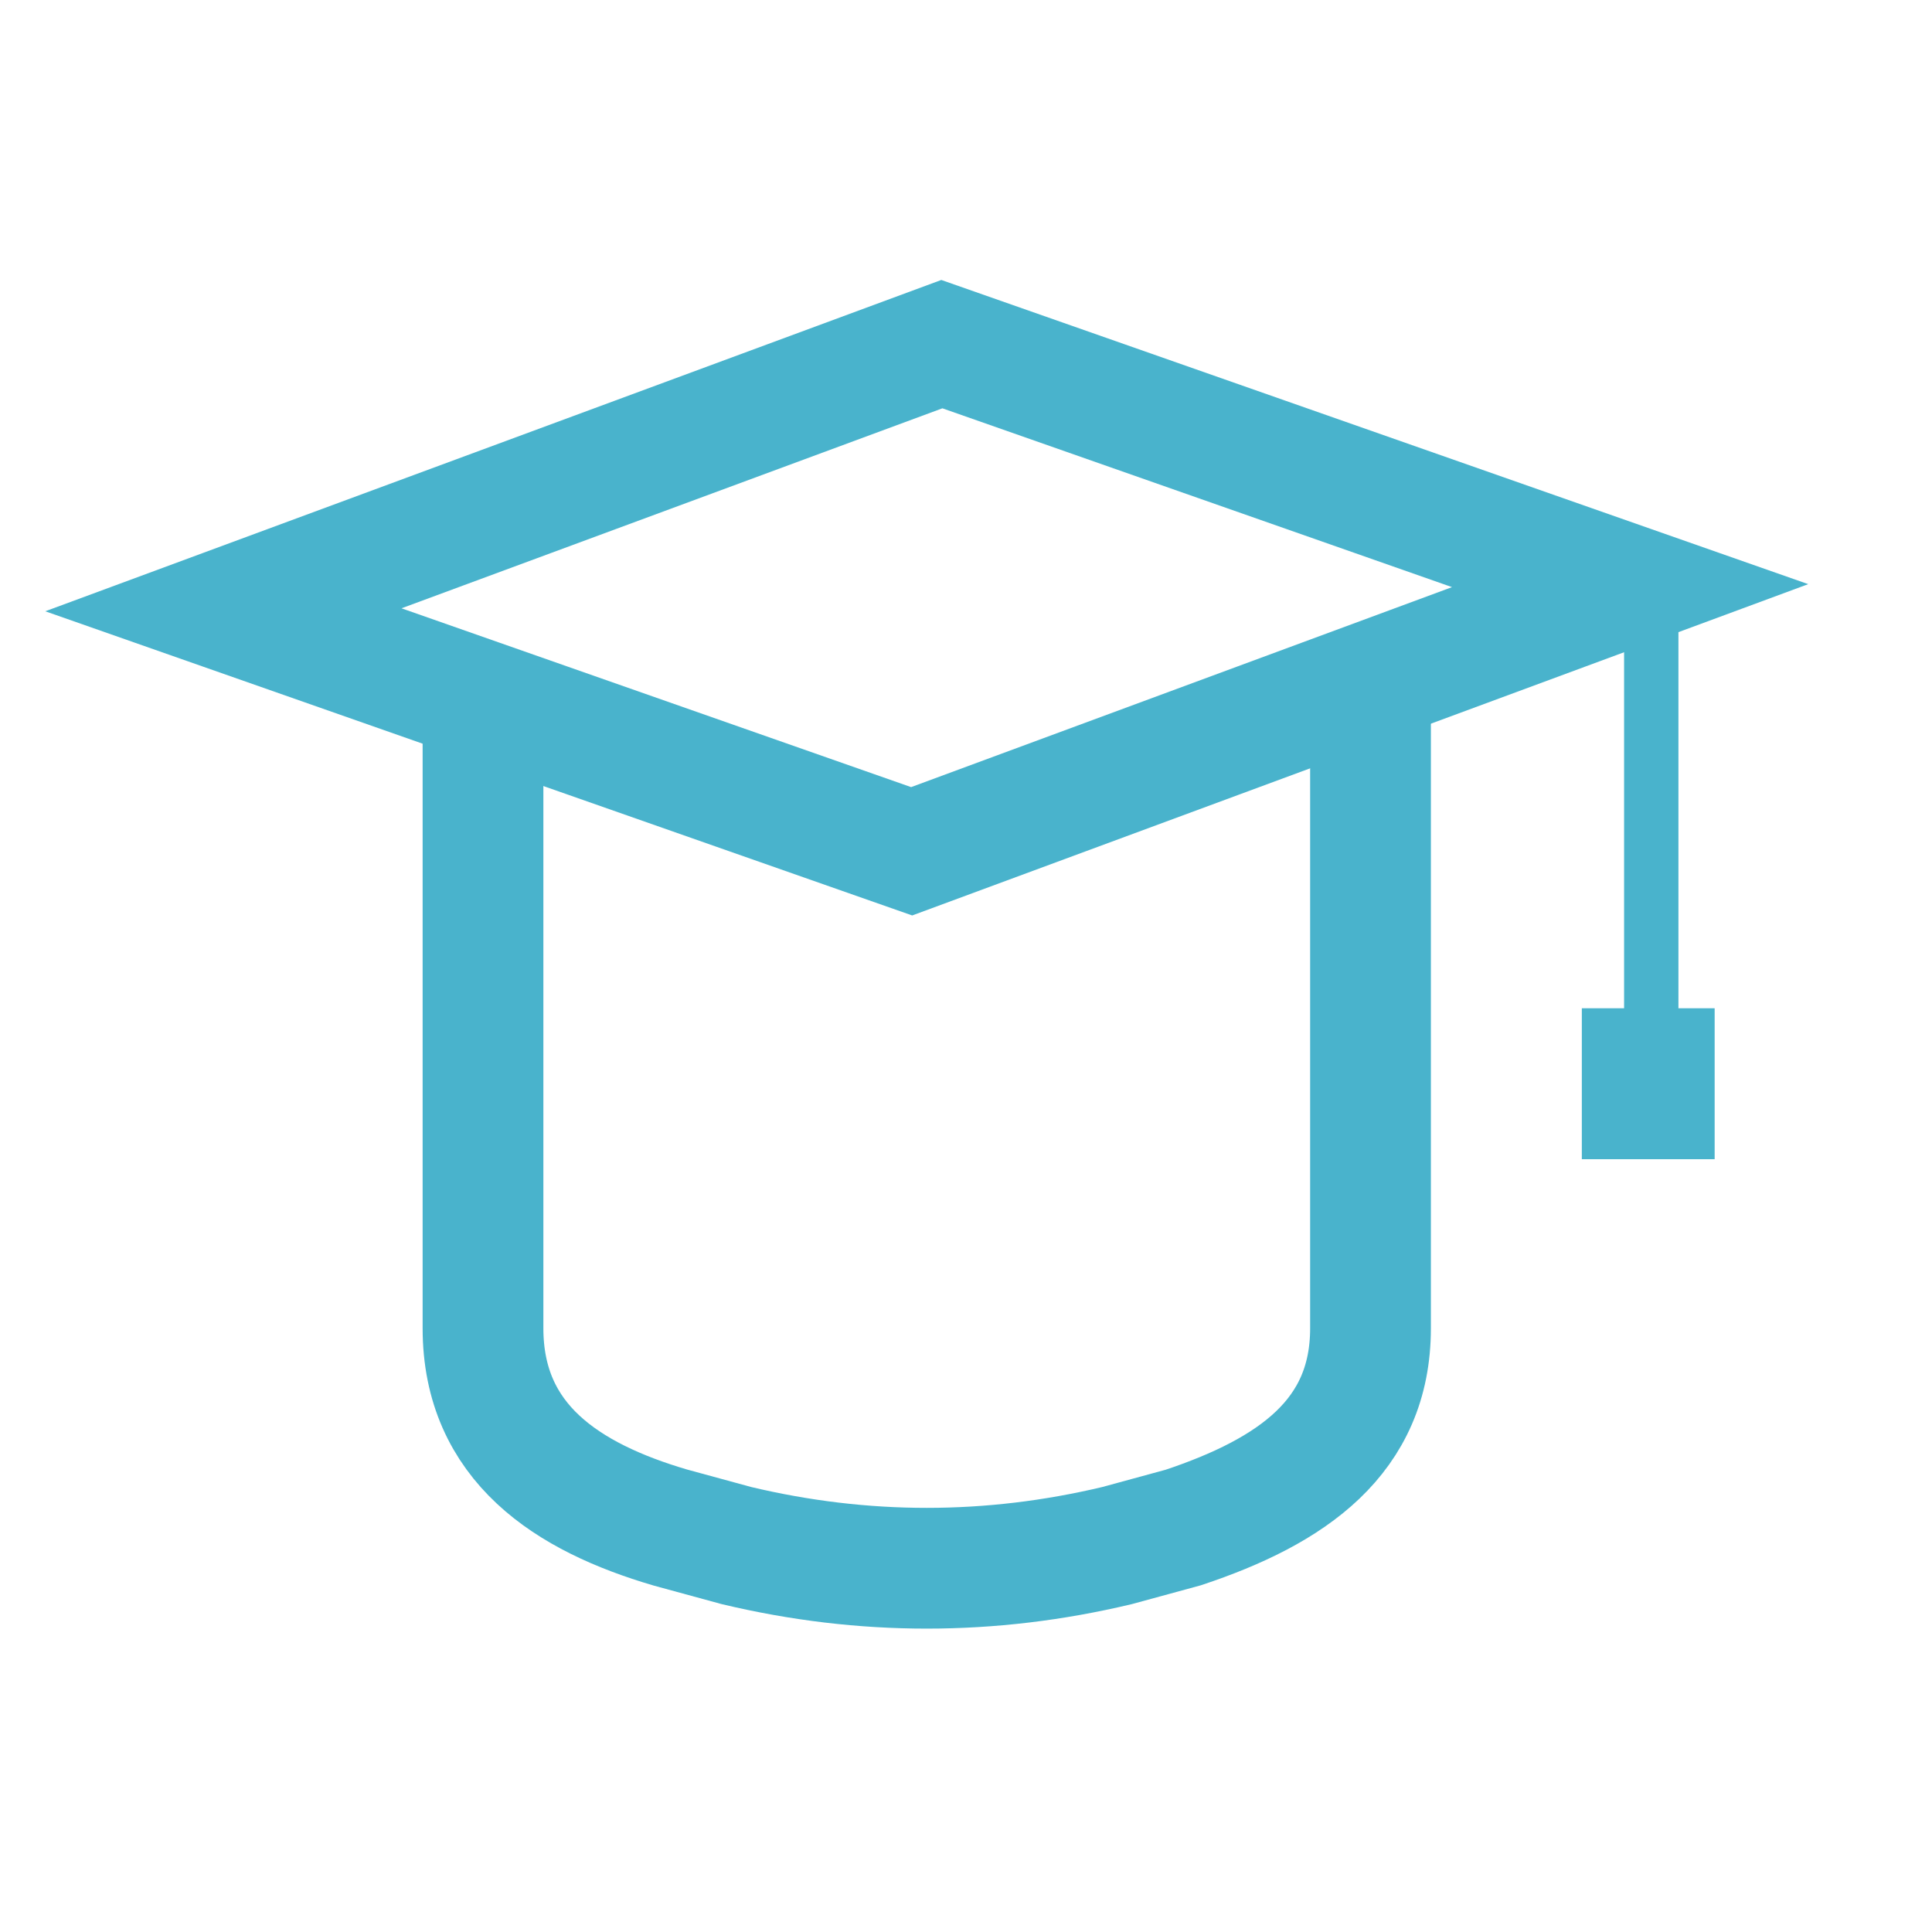<?xml version="1.0" encoding="utf-8"?>
<!-- Generator: Adobe Illustrator 18.1.1, SVG Export Plug-In . SVG Version: 6.00 Build 0)  -->
<svg version="1.0" id="Layer_1" xmlns="http://www.w3.org/2000/svg" xmlns:xlink="http://www.w3.org/1999/xlink" x="0px" y="0px"
	 width="32px" height="32px" viewBox="0 0 32 32" enable-background="new 0 0 32 32" xml:space="preserve">
<rect opacity="0" fill="#49B3CC" width="32" height="32"/>
<g display="none">
	<path display="inline" fill="#49B3CC" d="M20.3,18.9c2.4-1.5,3.9-4.1,3.9-7.1c0-4.6-3.7-8.3-8.3-8.3c-4.6,0-8.3,3.8-8.3,8.3
		c0,3,1.5,5.6,3.9,7.1c-4.1,1.6-7.2,5.2-8.1,9.6h2.1c1-4.8,5.3-8.3,10.3-8.3c5.1,0,9.3,3.5,10.3,8.3h2.1
		C27.6,24,24.5,20.4,20.3,18.9 M9.8,11.8c0-3.4,2.8-6.3,6.2-6.3c3.4,0,6.2,2.8,6.2,6.3c0,3.4-2.8,6.3-6.2,6.3
		C12.6,18.1,9.8,15.3,9.8,11.8"/>
	<path display="inline" fill="#49B3CC" d="M29,29h-3l-0.1-0.4c-1-4.7-5.1-8-9.9-8s-8.9,3.3-9.9,8L6,29H3l0.1-0.6
		c0.8-4.2,3.6-7.8,7.5-9.6c-2.2-1.6-3.4-4.2-3.4-7C7.2,7,11.2,3,16,3s8.8,4,8.8,8.8c0,2.8-1.3,5.3-3.4,7c3.9,1.7,6.7,5.3,7.5,9.6
		L29,29z M26.7,28h1.1c-0.9-4-3.8-7.3-7.6-8.6l-1-0.3l0.9-0.5c2.3-1.4,3.7-3.9,3.7-6.7C23.8,7.5,20.3,4,16,4s-7.8,3.5-7.8,7.9
		c0,2.8,1.4,5.3,3.7,6.7l0.8,0.5l-0.9,0.4C8,20.8,5.1,24.1,4.2,28h1.1c1.2-4.9,5.7-8.3,10.7-8.3C21.1,19.7,25.5,23.1,26.7,28z
		 M16,18.6c-3.7,0-6.7-3-6.7-6.7s3-6.7,6.7-6.7s6.7,3,6.7,6.7C22.7,15.5,19.7,18.6,16,18.6z M16,6.1c-3.2,0-5.7,2.6-5.7,5.8
		s2.6,5.8,5.7,5.8s5.7-2.6,5.7-5.8C21.7,8.6,19.2,6.1,16,6.1z"/>
</g>
<path display="none" fill="#FFFFFF" stroke="#FFFFFF" stroke-miterlimit="10" d="M27.2,5H4.8C3.5,5,2.5,6.1,2.5,7.5v16.9
	c0,1.4,1,2.5,2.3,2.5h22.4c1.3,0,2.3-1.1,2.3-2.5V7.5C29.5,6.1,28.5,5,27.2,5z M28.6,24.5c0,0.9-0.6,1.6-1.4,1.6H4.8
	c-0.8,0-1.4-0.7-1.4-1.6v-8.9c1.1,1.9,3,3.2,5.2,3.2h5.6v1.6c0,0.8,0.6,1.5,1.4,1.5h0.9c0.8,0,1.4-0.7,1.4-1.5v-1.6h5.6
	c2.2,0,4.1-1.3,5.2-3.2L28.6,24.5L28.6,24.5z M15.5,19.8h0.9c0.2,0,0.3,0,0.5-0.1v0.6c0,0.3-0.2,0.5-0.5,0.5h-0.9
	c-0.3,0-0.5-0.2-0.5-0.5v-0.6C15.2,19.8,15.4,19.8,15.5,19.8z M15,18.3v-1c0-0.3,0.2-0.5,0.5-0.5h0.9c0.3,0,0.5,0.2,0.5,0.5v1
	c0,0.3-0.2,0.5-0.5,0.5h-0.9C15.3,18.9,15,18.6,15,18.3z M28.6,12.2c0,3.1-2.3,5.7-5.2,5.7h-5.6v-0.5c0-0.8-0.6-1.5-1.4-1.5h-0.9
	c-0.8,0-1.4,0.7-1.4,1.5v0.5H8.5c-2.8,0-5.2-2.5-5.2-5.7V7.5C3.4,6.7,4,6,4.8,6h22.4c0.8,0,1.4,0.7,1.4,1.6V12.2z"/>
<g display="none">
	<g display="inline">
		<g>
			<path fill="#FFFFFF" d="M27.7,23.4l-3.7-3.6c-0.5-0.5-1.2-0.7-1.9-0.7c-0.7,0-1.5,0.3-2,0.8l-1.5,1.4c-1.1-0.6-2.6-1.4-4.2-2.9
				c-1.6-1.5-2.4-2.9-3.1-4l1.5-1.4c1.1-1,1.1-2.7,0-3.7L9.1,5.7C8.6,5.2,7.9,5,7.2,5c-0.7,0-1.4,0.3-2,0.8C4.9,6,3.3,7.3,2.7,10.1
				c-0.8,3.9,1.1,7.7,6.7,13c6.2,5.9,11.6,6.4,13,6.4c0.3,0,0.5,0,0.5,0c2.9-0.3,4-1.6,4.7-2.4C28.7,25.8,28.7,24.3,27.7,23.4
				 M26.4,26.1c-0.7,0.8-1.4,1.6-3.6,1.9c0,0-0.1,0-0.4,0c-1.3,0-6.1-0.4-11.9-5.9c-5.1-4.9-7-8.3-6.2-11.6C4.8,8,6.2,7,6.3,6.9l0,0
				l0,0c0.2-0.2,0.5-0.3,0.9-0.3c0.3,0,0.6,0.1,0.8,0.3l3.7,3.6c0.4,0.4,0.4,1.1,0,1.5L10,13.5l0,0c-0.4,0.5-0.4,1.1-0.1,1.5
				c0.7,1.2,1.6,2.8,3.4,4.5c1.8,1.7,3.5,2.6,4.7,3.2c0.1,0.1,0.4,0.2,0.7,0.2c0.4,0,0.7-0.1,1-0.4l1.5-1.5c0.2-0.2,0.5-0.3,0.9-0.3
				c0.3,0,0.6,0.1,0.8,0.3l3.7,3.6C27,24.9,26.8,25.6,26.4,26.1"/>
			<path fill="#FFFFFF" d="M22.4,30c-1.5,0-7-0.5-13.4-6.5C3.3,18,1.3,14.1,2.2,10c0.6-3,2.4-4.4,2.7-4.7c1.2-1.1,3.3-1.1,4.5,0
				l3.7,3.6c0.6,0.6,0.9,1.3,0.9,2.2c0,0.9-0.3,1.7-1,2.3L12,14.4c0.6,1.1,1.5,2.3,2.8,3.5c1.3,1.3,2.6,2,3.7,2.6l1.2-1.1
				c1.2-1.2,3.4-1.2,4.6-0.1L28,23c1.2,1.1,1.2,3,0,4.3c-0.8,0.9-1.9,2.3-5.1,2.6C23,30,22.8,30,22.4,30z M7.2,5.5
				C6.6,5.5,6,5.7,5.6,6.1c-0.3,0.3-1.8,1.5-2.4,4.1c-0.8,3.7,1.1,7.3,6.5,12.5C15.9,28.5,21,29,22.4,29c0.3,0,0.4,0,0.5,0
				c2.7-0.3,3.6-1.4,4.4-2.3c0.8-1,0.8-2.2,0-2.9l-3.7-3.6c-0.8-0.8-2.3-0.8-3.2,0.1l-1.7,1.6l-0.3-0.2c-1.3-0.7-2.8-1.5-4.3-3
				c-1.6-1.5-2.4-2.9-3.1-4.1l-0.2-0.3l1.8-1.7c0.4-0.4,0.7-1,0.7-1.5c0-0.5-0.2-1.1-0.6-1.4L8.7,6.1C8.3,5.7,7.8,5.5,7.2,5.5z
				 M22.4,28.5c-1.4,0-6.3-0.4-12.3-6.1c-5.3-5-7.1-8.5-6.4-12.1c0.6-2.6,2-3.7,2.2-3.8c0.7-0.7,1.8-0.7,2.4-0.1l3.7,3.6
				c0.3,0.3,0.5,0.7,0.5,1.1c0,0.4-0.2,0.9-0.5,1.2l-1.7,1.6c-0.3,0.3-0.2,0.7-0.1,0.9c0.7,1.2,1.6,2.7,3.3,4.4
				c1.7,1.7,3.4,2.5,4.6,3.2c0.1,0.1,0.7,0.2,1-0.1l1.6-1.5c0.6-0.6,1.7-0.6,2.3-0.1l3.7,3.6c0.7,0.7,0.5,1.6-0.1,2.3
				c-0.8,0.9-1.5,1.8-4,2.1C22.8,28.5,22.7,28.5,22.4,28.5z M7.2,7C7,7,6.8,7.1,6.7,7.2L6.6,7.3c0,0-1.3,1-1.8,3.2
				c-0.7,3.1,1.1,6.4,6.1,11.1c5.7,5.4,10.3,5.8,11.5,5.8c0.2,0,0.3,0,0.3,0c2-0.2,2.6-0.9,3.3-1.7c0.2-0.2,0.4-0.7,0.1-0.9
				l-3.7-3.6c-0.2-0.2-0.6-0.2-0.9,0L20,22.8c-0.3,0.4-0.8,0.6-1.3,0.6c-0.4,0-0.8-0.2-0.9-0.2c-1.3-0.7-3-1.6-4.8-3.3
				c-1.9-1.8-2.8-3.4-3.5-4.6c-0.3-0.6-0.4-1.4,0.2-2.1l1.7-1.6c0.1-0.1,0.2-0.3,0.2-0.4c0-0.1,0-0.2-0.1-0.3L7.6,7.2
				C7.5,7.1,7.4,7,7.2,7z"/>
		</g>
	</g>
	<g display="inline">
		<g>
			<path fill="#FFFFFF" d="M19.2,4.7c1.8,0.2,4,1.4,5.5,3.1c1.5,1.6,2.6,4,2.8,6c0.1,0.6,0.5,1,1.1,1c0,0,0.1,0,0.1,0
				c0.6-0.1,1-0.6,0.9-1.3c-0.3-2.5-1.6-5.4-3.5-7.4c-1.9-2-4.5-3.4-6.8-3.7c-0.6-0.1-1.1,0.4-1.2,1C18.1,4,18.6,4.6,19.2,4.7"/>
			<path fill="#FFFFFF" d="M28.6,15.1c-0.7,0-1.3-0.6-1.4-1.4c-0.2-1.9-1.3-4.2-2.7-5.8c-1.5-1.6-3.5-2.7-5.3-2.9
				c-0.8-0.1-1.3-0.8-1.3-1.7c0.1-0.8,0.8-1.4,1.6-1.3c2.4,0.3,5.1,1.8,7,3.8c1.9,2.1,3.3,5,3.5,7.6c0.1,0.8-0.5,1.6-1.3,1.7
				C28.7,15.1,28.6,15.1,28.6,15.1z M19.3,2.7c-0.4,0-0.7,0.3-0.8,0.7c0,0.4,0.2,0.8,0.6,0.9c1.9,0.2,4.2,1.5,5.7,3.2
				c1.6,1.7,2.7,4.1,2.9,6.2c0,0.4,0.3,0.7,0.7,0.7l0.1,0c0.4,0,0.7-0.4,0.6-0.9C29,11,27.7,8.3,25.9,6.3C24.1,4.4,21.6,3,19.3,2.7
				C19.3,2.7,19.3,2.7,19.3,2.7z"/>
		</g>
		<g>
			<path fill="#FFFFFF" d="M18.2,9.5c1,0.1,2.4,0.9,3.3,1.9c0.9,1,1.6,2.5,1.8,3.6c0.1,0.6,0.5,1,1.1,1c0,0,0.1,0,0.1,0
				c0.6-0.1,1-0.6,0.9-1.3c-0.2-1.8-1.3-3.8-2.4-4.9c-1-1.1-2.8-2.3-4.5-2.6c-0.6-0.1-1.1,0.4-1.2,1C17.1,8.8,17.6,9.4,18.2,9.5"/>
			<path fill="#FFFFFF" d="M24.2,16.3c-0.7,0-1.3-0.6-1.4-1.4c-0.1-1-0.8-2.4-1.7-3.4c-0.8-0.9-2.1-1.7-3-1.8
				c-0.8-0.1-1.3-0.8-1.3-1.7c0.1-0.8,0.8-1.4,1.6-1.3c1.8,0.2,3.7,1.5,4.8,2.7c1.1,1.2,2.3,3.2,2.5,5.2c0.1,0.8-0.5,1.6-1.3,1.7
				C24.3,16.3,24.3,16.3,24.2,16.3z M18.3,7.6c-0.4,0-0.7,0.3-0.8,0.7c0,0.4,0.2,0.8,0.6,0.9c1.1,0.1,2.5,1,3.5,2
				c1,1,1.7,2.6,1.8,3.8c0,0.4,0.3,0.7,0.7,0.7l0.1,0c0.4,0,0.7-0.4,0.6-0.9c-0.2-1.8-1.3-3.7-2.3-4.7C21.7,8.9,20,7.8,18.3,7.6
				C18.3,7.6,18.3,7.6,18.3,7.6z"/>
		</g>
	</g>
</g>
<g display="none">
	<g display="inline">
		<g>
			<g>
				<rect x="18.5" y="11.3" fill="#FFFFFF" width="5.6" height="2.1"/>
			</g>
			<g>
				<rect x="18.5" y="15.7" fill="#FFFFFF" width="9.4" height="2.1"/>
			</g>
			<g>
				<rect x="18.5" y="20.1" fill="#FFFFFF" width="9.4" height="2.1"/>
			</g>
		</g>
		<g>
			<g>
				<path fill="#FFFFFF" d="M9.2,17.9c-2,0-3.7-1.9-3.7-4.3s1.7-4.3,3.7-4.3s3.7,1.9,3.7,4.3S11.2,17.9,9.2,17.9z M9.2,11.3
					c-1,0-1.8,1-1.8,2.2s0.8,2.2,1.8,2.2s1.8-1,1.8-2.2C11,12.3,10.2,11.3,9.2,11.3z"/>
			</g>
			<g>
				<path fill="#FFFFFF" d="M14.6,22.2h-1.8c0-2.4-1.6-4.3-3.6-4.3s-3.6,1.9-3.6,4.3H3.7c0-3.6,2.4-6.4,5.4-6.4S14.6,18.6,14.6,22.2
					z"/>
			</g>
		</g>
	</g>
	<g display="inline">
		<path fill="#FFFFFF" d="M29,27H3c-1.1,0-2-1-2-2.2V7.2C1,6,1.9,5,3,5H29c1.1,0,2,1,2,2.2v17.6C31,26,30.1,27,29,27z M3,7.1
			c-0.1,0-0.1,0.1-0.1,0.1v17.6c0,0,0,0.1,0.1,0.1H29c0.1,0,0.1,0,0.1-0.1l0-17.6c0,0,0-0.1-0.1-0.1H3z"/>
	</g>
</g>
<g display="none">
	<path display="inline" fill="#FFFFFF" d="M27.7,27.8v-12c0-1.6-1.3-2.9-3-2.9h-0.1V9.7c0-4.6-3.9-8.4-8.6-8.4
		c-4.8,0-8.6,3.8-8.6,8.4v3.3H7.3c-1.7,0-3,1.3-3,2.9v12c0,1.6,1.3,2.9,3,2.9h17.4C26.4,30.7,27.7,29.4,27.7,27.8 M9.4,9.7
		c0-3.6,3-6.5,6.6-6.5c3.7,0,6.6,2.9,6.6,6.5v3.3H9.4V9.7z M6.3,27.8v-12c0-0.5,0.4-1,1-1h17.4c0.6,0,1,0.4,1,1v12c0,0.5-0.4,1-1,1
		H7.3C6.7,28.8,6.3,28.3,6.3,27.8"/>
	<path display="inline" fill="#FFFFFF" d="M24.7,31H7.3C5.5,31,4,29.6,4,27.8v-12c0-1.7,1.4-3.1,3.1-3.2v-3c0-4.8,4-8.7,8.9-8.7
		c4.9,0,8.9,3.9,8.9,8.7v3c1.7,0.1,3.1,1.5,3.1,3.2v12C28,29.6,26.5,31,24.7,31z M7.4,13.2c-1.6,0-2.8,1.2-2.8,2.6v12
		c0,1.4,1.2,2.6,2.7,2.6h17.4c1.5,0,2.7-1.2,2.7-2.6v-12c0-1.4-1.2-2.6-2.7-2.6h-0.3l-0.1-0.3V9.7c0-4.5-3.7-8.1-8.3-8.1
		c-4.6,0-8.3,3.6-8.3,8.1v3.5H7.4z M24.7,29.1H7.3c-0.7,0-1.3-0.6-1.3-1.3v-12c0-0.7,0.6-1.3,1.3-1.3h17.4c0.7,0,1.3,0.6,1.3,1.3v12
		C26,28.5,25.4,29.1,24.7,29.1z M7.3,15.2c-0.4,0-0.7,0.3-0.7,0.7v12c0,0.4,0.3,0.7,0.7,0.7h17.4c0.4,0,0.7-0.3,0.7-0.7v-12
		c0-0.4-0.3-0.7-0.7-0.7L7.3,15.2z M22.9,13.2H9.1V9.7c0-3.7,3.1-6.7,6.9-6.7s6.9,3,6.9,6.7V13.2z M9.7,12.7h12.7v-3
		c0-3.4-2.8-6.2-6.3-6.2S9.7,6.3,9.7,9.7V12.7z"/>
</g>
<g display="none">
	<path display="inline" fill="#FFFFFF" d="M16,1C7.7,1,1,7.7,1,16c0,8.3,6.7,15,15,15c8.3,0,15-6.7,15-15C31,7.7,24.3,1,16,1L16,1z
		 M16,29.1C8.8,29.1,2.9,23.2,2.9,16S8.8,2.9,16,2.9S29.1,8.8,29.1,16S23.2,29.1,16,29.1L16,29.1z M20.7,16.6
		c0.4,0.6,0.5,1.3,0.5,2.1c0,1.2-0.4,2.3-1.1,3.1c-0.7,0.8-1.8,1.3-3.2,1.5v2.1h-1.8v-2.1c-2.3-0.2-3.8-1.6-4.3-4.1l2.7-0.7
		c0.3,1.5,1.1,2.3,2.5,2.3c0.7,0,1.2-0.2,1.5-0.5c0.3-0.3,0.5-0.7,0.5-1.2c0-0.5-0.2-0.9-0.5-1.1c-0.3-0.3-1-0.6-2.1-1
		c-1-0.3-1.7-0.7-2.3-1c-0.5-0.3-1-0.8-1.3-1.4c-0.3-0.6-0.5-1.3-0.5-2.1c0-1,0.3-2,0.9-2.8c0.6-0.8,1.6-1.3,2.9-1.5V6.6h1.8v1.6
		c2,0.2,3.3,1.4,3.9,3.4l-2.4,1c-0.5-1.4-1.2-2.1-2.2-2.1c-0.5,0-0.9,0.2-1.2,0.5c-0.3,0.3-0.5,0.7-0.5,1.1c0,0.4,0.1,0.8,0.4,1
		c0.3,0.2,0.9,0.5,1.9,0.9c1.1,0.4,1.9,0.7,2.5,1.1C19.8,15.5,20.3,16,20.7,16.6L20.7,16.6z M20.7,16.6"/>
</g>
<g display="none">
	<g display="inline">
		<rect x="2.4" y="26.5" fill="#49B3CC" stroke="#49B3CC" stroke-width="0.5" stroke-miterlimit="10" width="27.2" height="1.7"/>
		<path fill="#49B3CC" stroke="#49B3CC" stroke-width="0.5" stroke-miterlimit="10" d="M27.9,18.7v2.7L17.8,11.3L14.2,15L3.8,4.6
			L2.6,5.8l11.5,11.5l3.6-3.6l8.9,8.9H24v1.7h5.6v-5.6H27.9z M27.9,18.7"/>
	</g>
</g>
<g display="none">
	<path display="inline" fill="#49B3CC" d="M3,30h26c0.6,0,1-0.5,1-1.1V5.1C30,4.5,29.6,4,29,4h-4.9V3.1c0-0.6-0.4-1.1-1-1.1
		c-0.6,0-1,0.5-1,1.1V4H10V3.1C10,2.5,9.6,2,9,2c-0.6,0-1,0.5-1,1.1V4H3C2.4,4,2,4.5,2,5.1V29C2,29.5,2.5,30,3,30L3,30z M4,6.1h4.1
		v0.6c0,0.6,0.4,1.1,1,1.1c0.6,0,1-0.5,1-1.1V6.1h12.1v0.6c0,0.6,0.4,1.1,1,1.1c0.6,0,1-0.5,1-1.1V6.1H28v2.8H4V6.1z M4,11h24v16.9
		H4V11z M4,11"/>
	<path display="inline" fill="#49B3CC" d="M23.1,15.9H8.9c-0.6,0-1,0.5-1,1.1c0,0.6,0.4,1.1,1,1.1h14.2c0.6,0,1-0.5,1-1.1
		C24.1,16.4,23.7,15.9,23.1,15.9L23.1,15.9z M23.1,15.9"/>
	<path display="inline" fill="#49B3CC" d="M16,21.1H8.9c-0.6,0-1,0.5-1,1.1c0,0.6,0.4,1.1,1,1.1H16c0.6,0,1-0.5,1-1.1
		C17,21.6,16.6,21.1,16,21.1L16,21.1z M16,21.1"/>
</g>
<g>
	<polygon fill="none" stroke="#49B3CC" stroke-width="2" stroke-miterlimit="10" points="3.7,10.1 15.6,5.7 27,9.7 15.1,14.1 	"/>
	<path fill="none" stroke="#49B3CC" stroke-width="2" stroke-miterlimit="10" d="M22.7,11.3V22c0,1.8-1.3,2.7-3.1,3.3l-1.1,0.3
		c-2.1,0.5-4.2,0.5-6.3,0l-1.1-0.3C9.4,24.8,8,23.9,8,22V11.3"/>
	<rect x="26.9" y="9.6" fill="#49B3CC" width="0.9" height="7.6"/>
	<rect x="26.2" y="16.7" fill="#49B3CC" width="2.2" height="2.5"/>
</g>
</svg>
